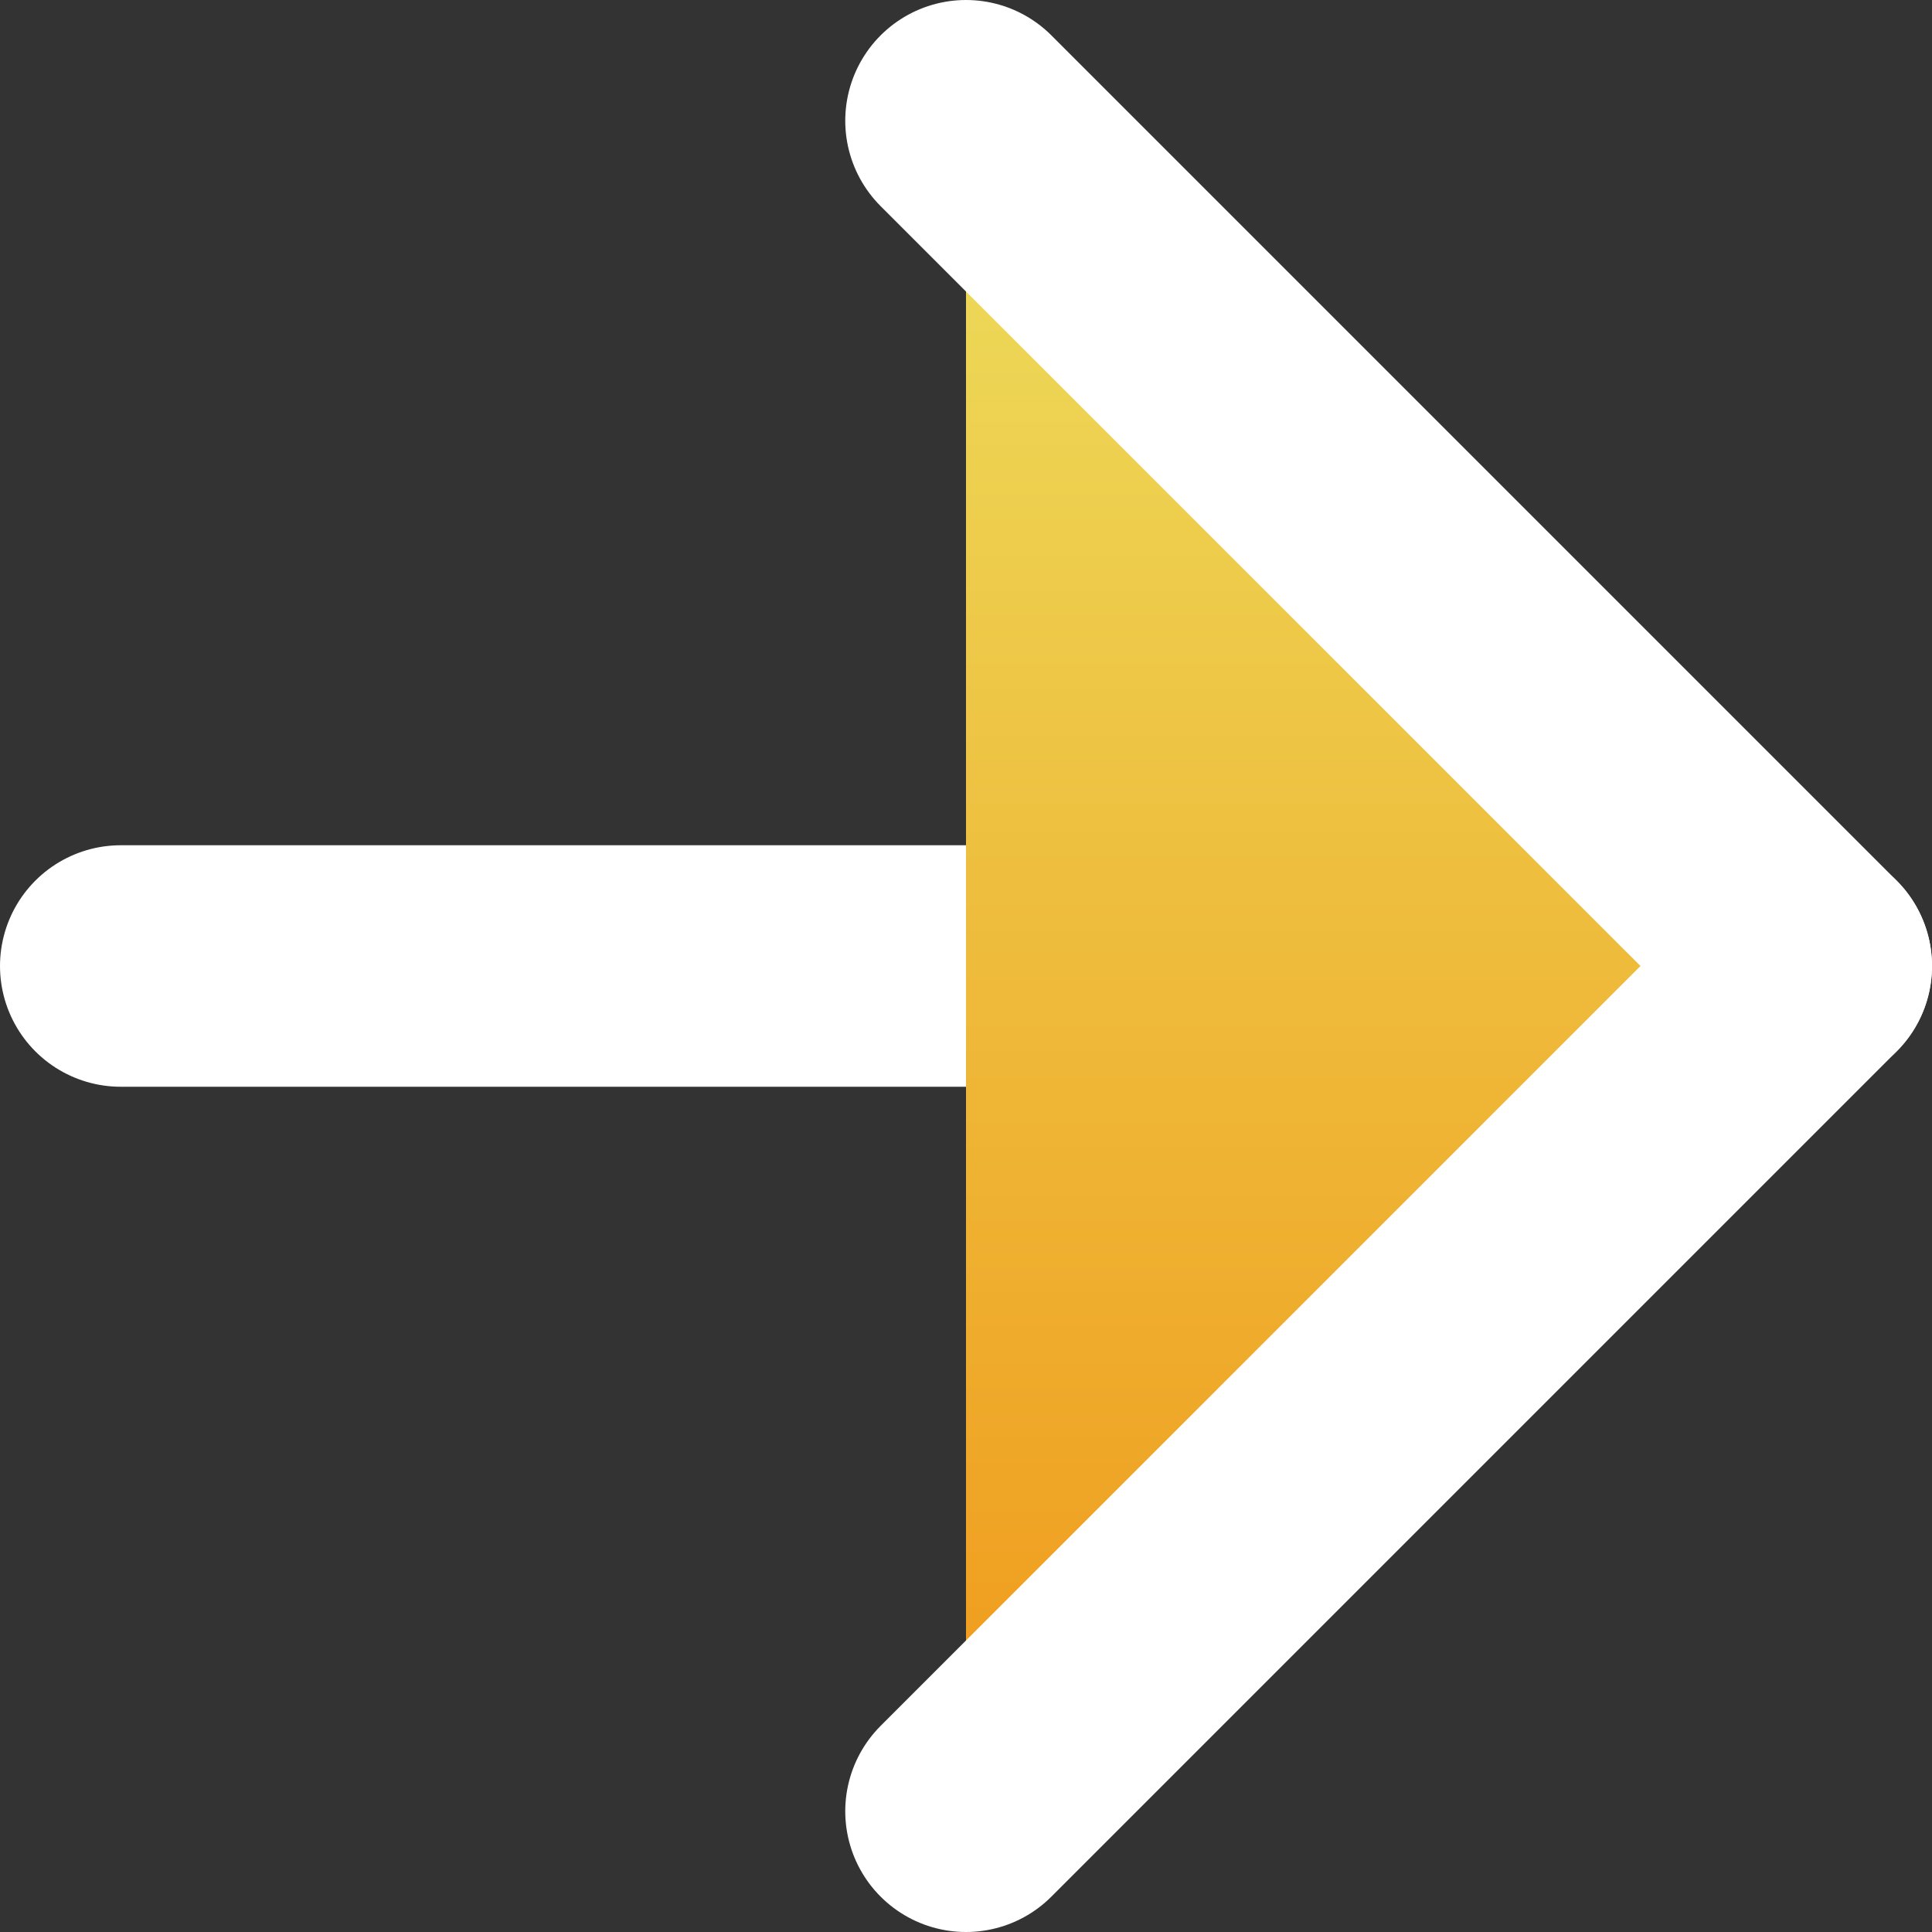 <svg width="16" height="16" viewBox="0 0 16 16" fill="none" xmlns="http://www.w3.org/2000/svg">
<rect x="0" y="0" width="16" height="16" fill="#333333" stroke="none"/>
<path d="M1 8H15" stroke="white" stroke-width="2" stroke-linecap="round" stroke-linejoin="round"/>
<path d="M8 1L15 8L8 15" fill="url(#paint0_linear_0_779)"/>
<path d="M8 1L15 8L8 15" stroke="white" stroke-width="2" stroke-linecap="round" stroke-linejoin="round"/>
<defs>
<linearGradient id="paint0_linear_0_779" x1="11.5" y1="1" x2="11.5" y2="15" gradientUnits="userSpaceOnUse">
<stop stop-color="#EDDE5D"/>
<stop offset="1" stop-color="#F09819"/>
</linearGradient>
</defs>
</svg>
